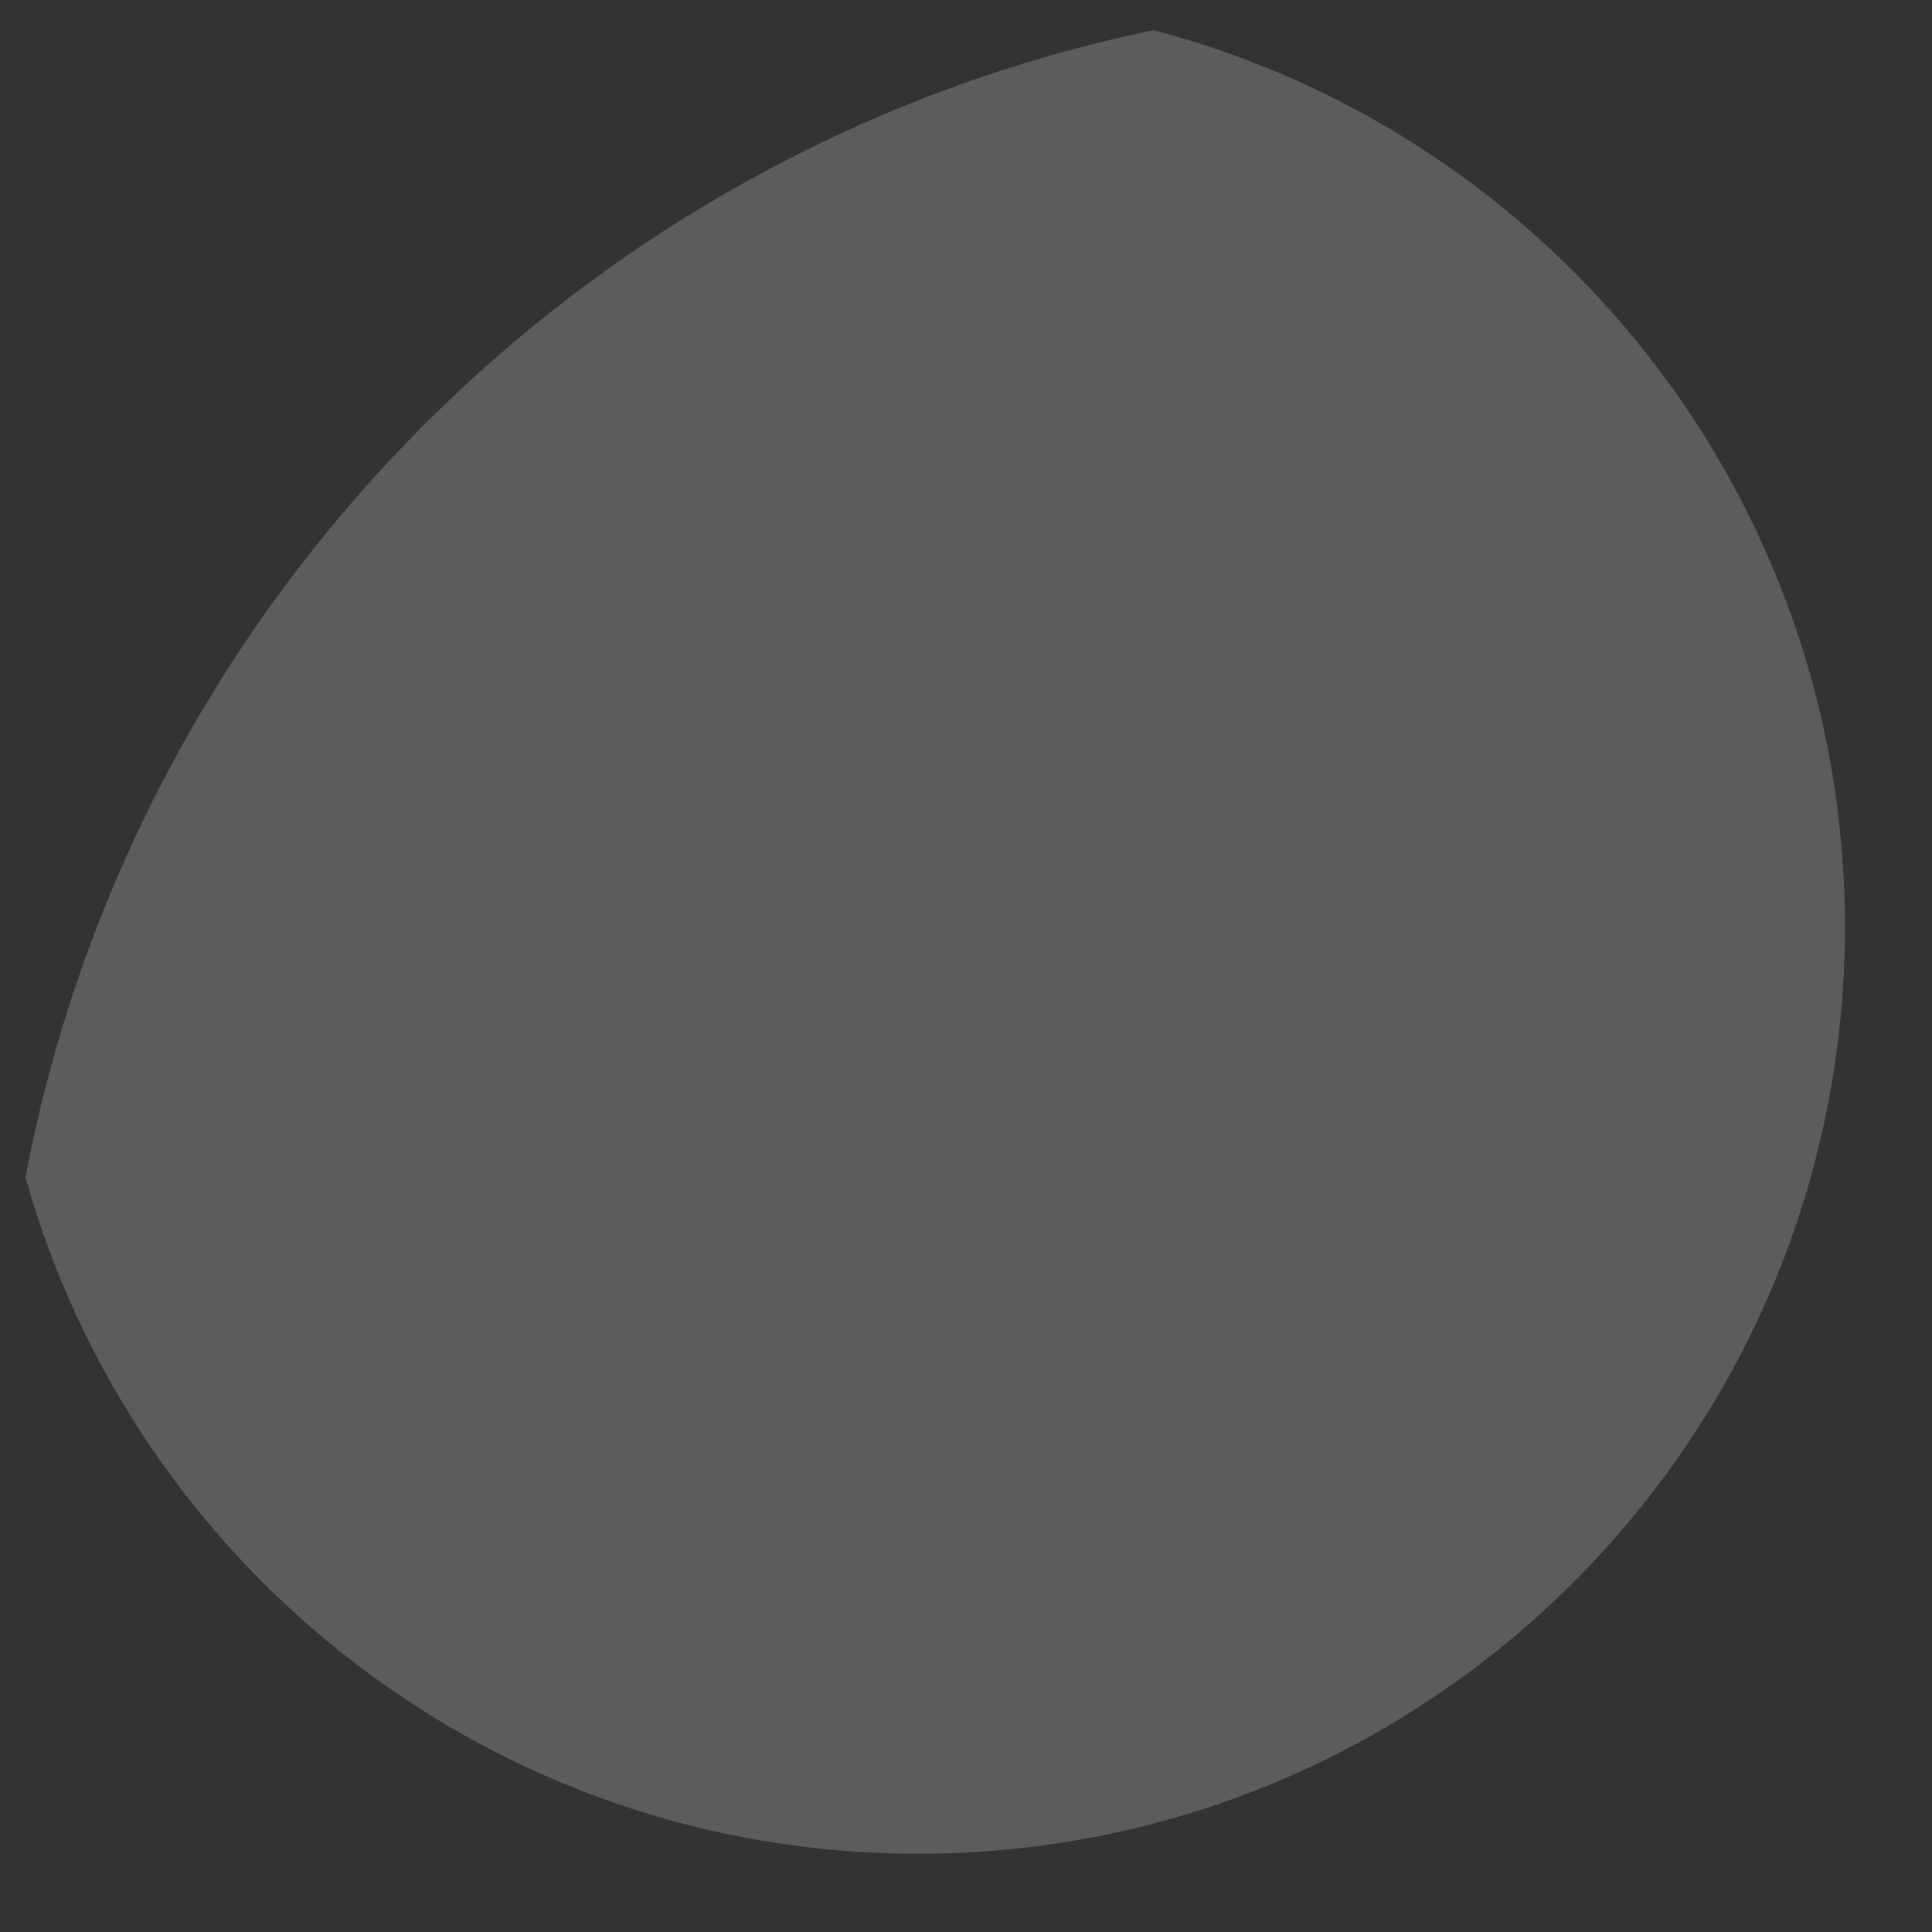 ﻿<?xml version="1.0" encoding="utf-8"?>
<svg version="1.1" xmlns:xlink="http://www.w3.org/1999/xlink" width="16px" height="16px" xmlns="http://www.w3.org/2000/svg">
  <rect width="100%" height="100%" fill="#333333" stroke="none"/>
  <defs>
    <pattern id="BGPattern" patternUnits="userSpaceOnUse" alignment="0 0" imageRepeat="None" />
    <mask fill="white" id="Clip6864">
      <path d="M 0.211 9.75  C 1.115 12.982  4.082 15.352  7.603 15.352  C 11.843 15.352  15.279 11.915  15.279 7.676  C 15.279 4.11  12.848 1.112  9.553 0.25  C 4.824 1.23  1.113 4.993  0.211 9.75  Z " fill-rule="evenodd" />
    </mask>
  </defs>
  <g transform="matrix(1 0 0 1 -91 -1619 )">
    <path d="M 0.211 9.75  C 1.115 12.982  4.082 15.352  7.603 15.352  C 11.843 15.352  15.279 11.915  15.279 7.676  C 15.279 4.11  12.848 1.112  9.553 0.25  C 4.824 1.23  1.113 4.993  0.211 9.75  Z " fill-rule="nonzero" fill="rgba(255, 255, 255, 0.2)" stroke="none" transform="matrix(1 0 0 1 91 1619 )" class="fill" />
    <path d="M 0.211 9.75  C 1.115 12.982  4.082 15.352  7.603 15.352  C 11.843 15.352  15.279 11.915  15.279 7.676  C 15.279 4.11  12.848 1.112  9.553 0.25  C 4.824 1.23  1.113 4.993  0.211 9.75  Z " stroke-width="0" stroke-dasharray="0" stroke="rgba(255, 255, 255, 0)" fill="none" transform="matrix(1 0 0 1 91 1619 )" class="stroke" mask="url(#Clip6864)" />
  </g>
</svg>